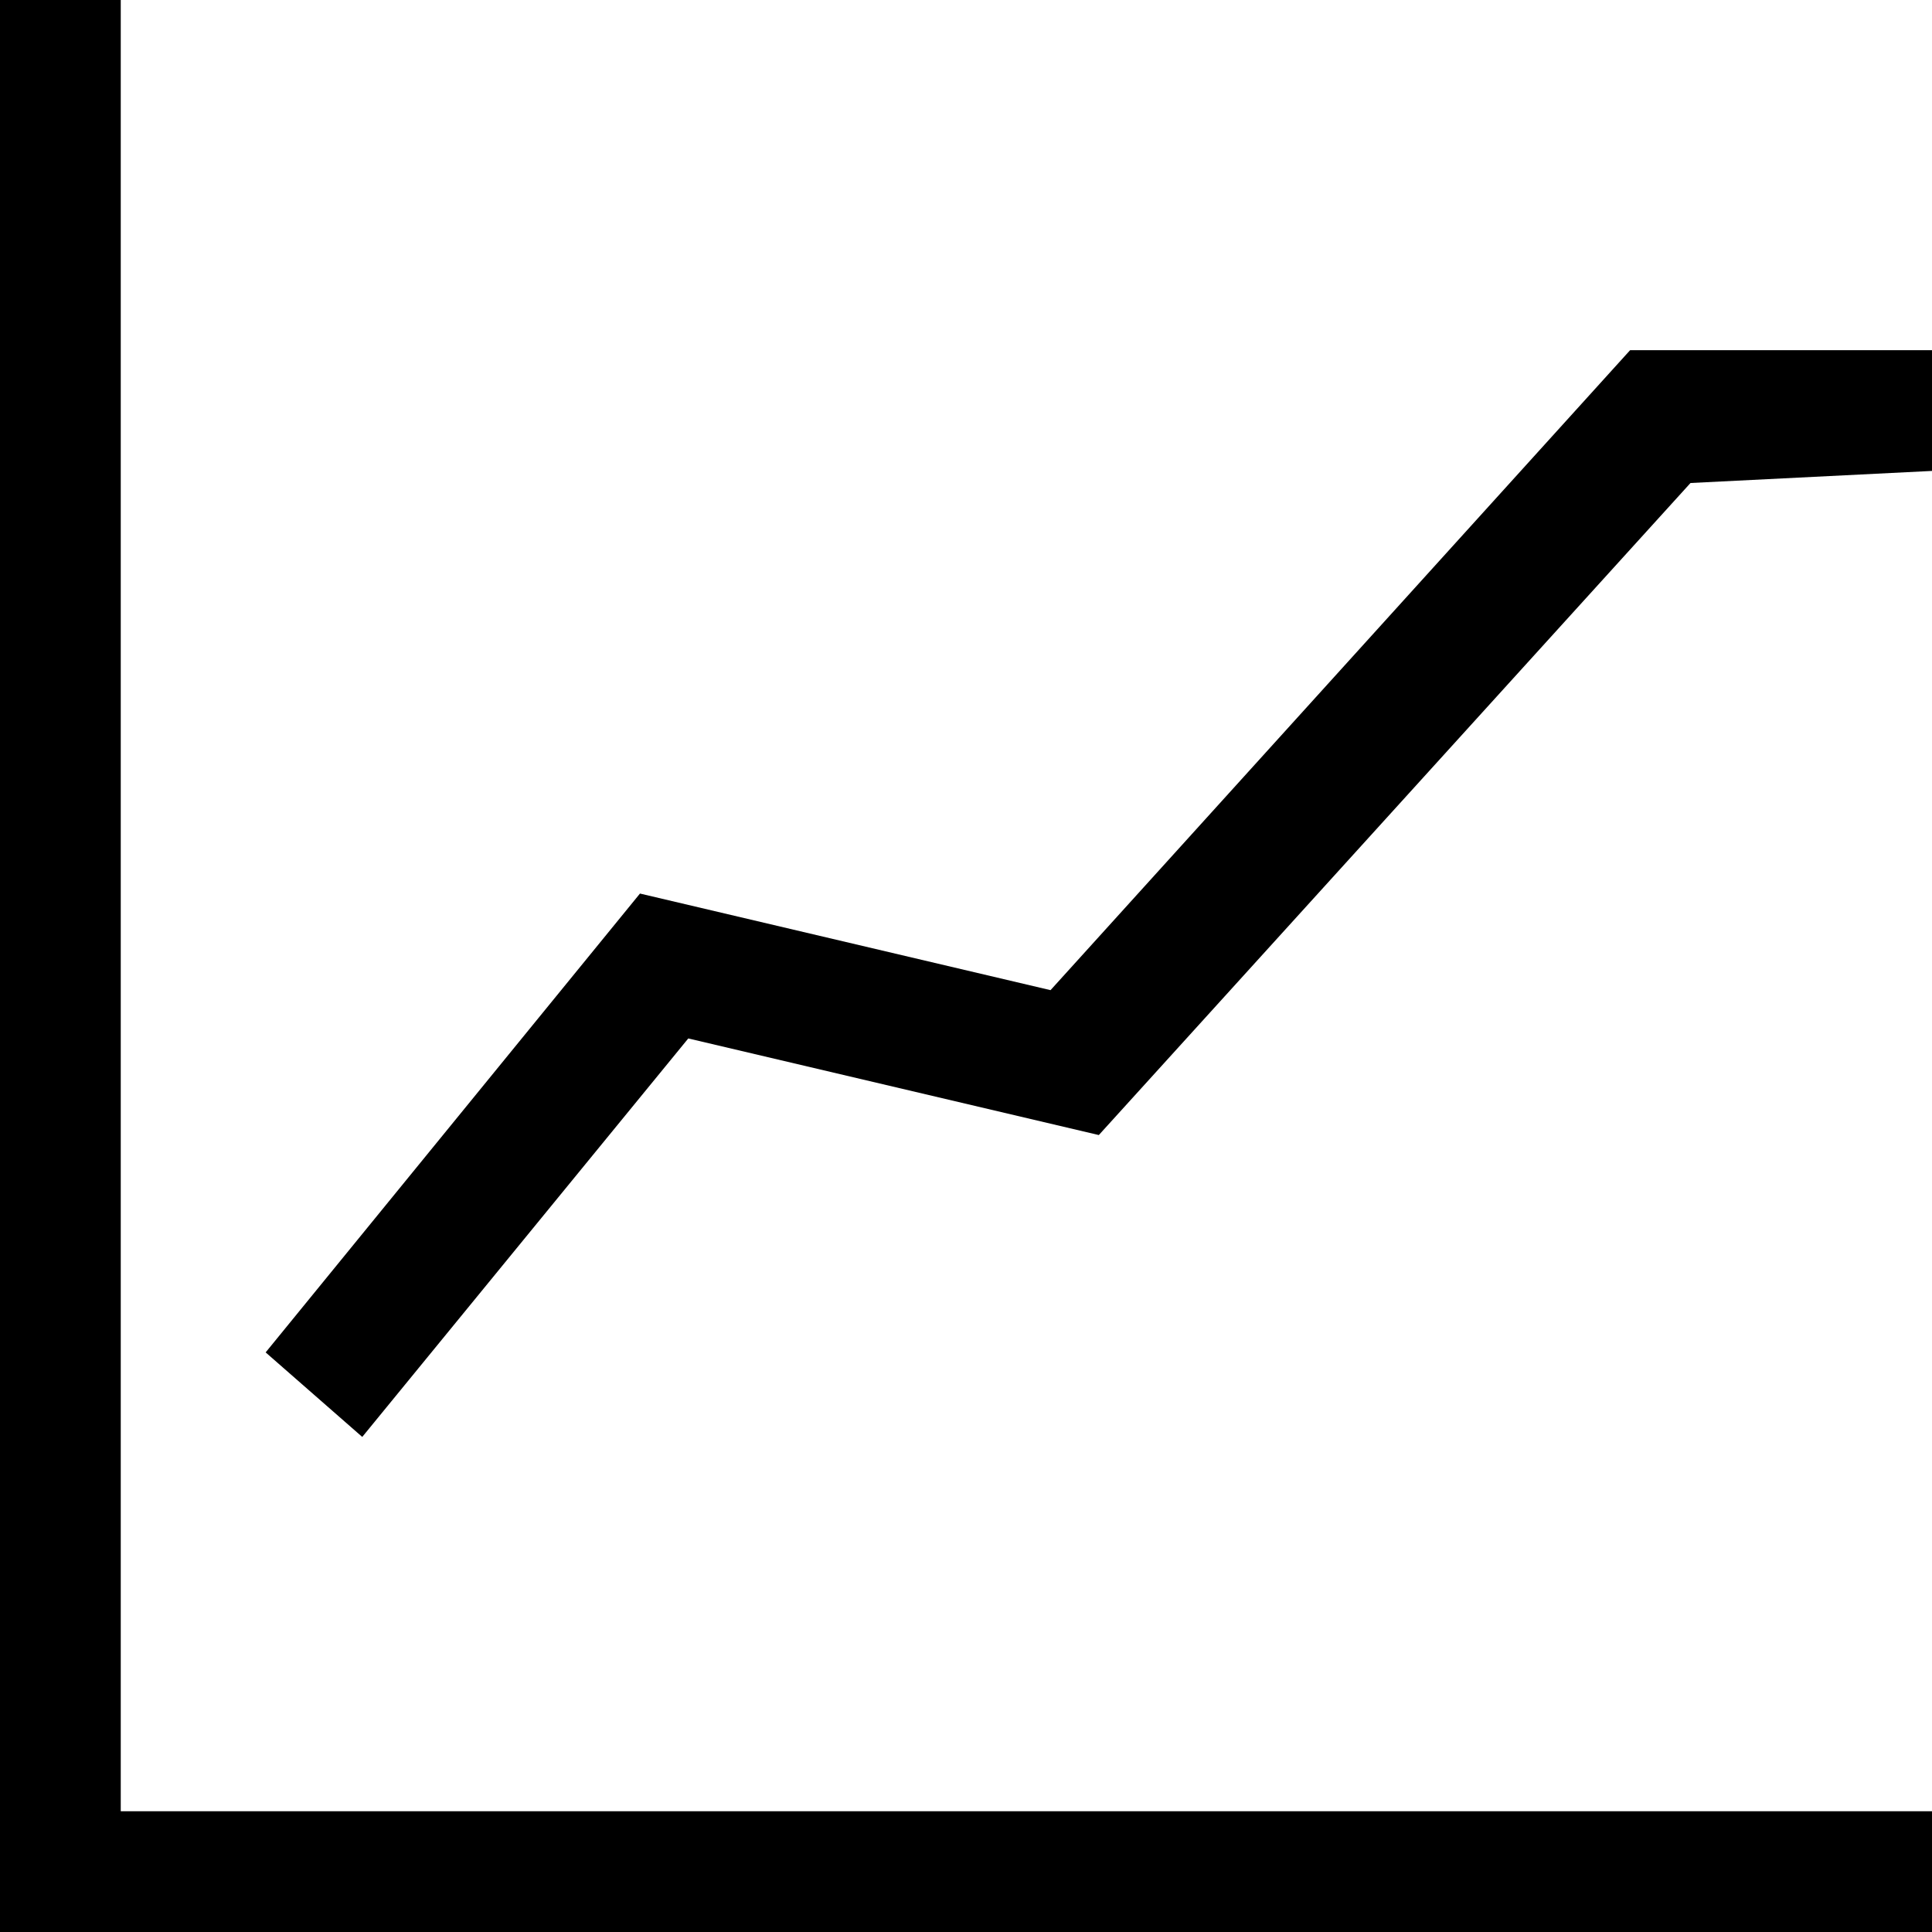 <?xml version="1.0" encoding="utf-8"?>
<!-- Generator: Adobe Illustrator 19.0.1, SVG Export Plug-In . SVG Version: 6.00 Build 0)  -->
<svg version="1.1" id="linechart" xmlns="http://www.w3.org/2000/svg" xmlns:xlink="http://www.w3.org/1999/xlink" x="0px" y="0px"
	 viewBox="0 0 16 16" enable-background="new 0 0 16 16" xml:space="preserve">
<g>
	<polygon points="3,11.9 2.2,11.2 5.3,7.4 8.7,8.2 13.5,2.9 16,2.9 16,3.9 14,4 9.1,9.4 5.7,8.6 	"/>
</g>
<path d="M16,16L16,16v-1H1V0H0v16H16z"/>
</svg>
